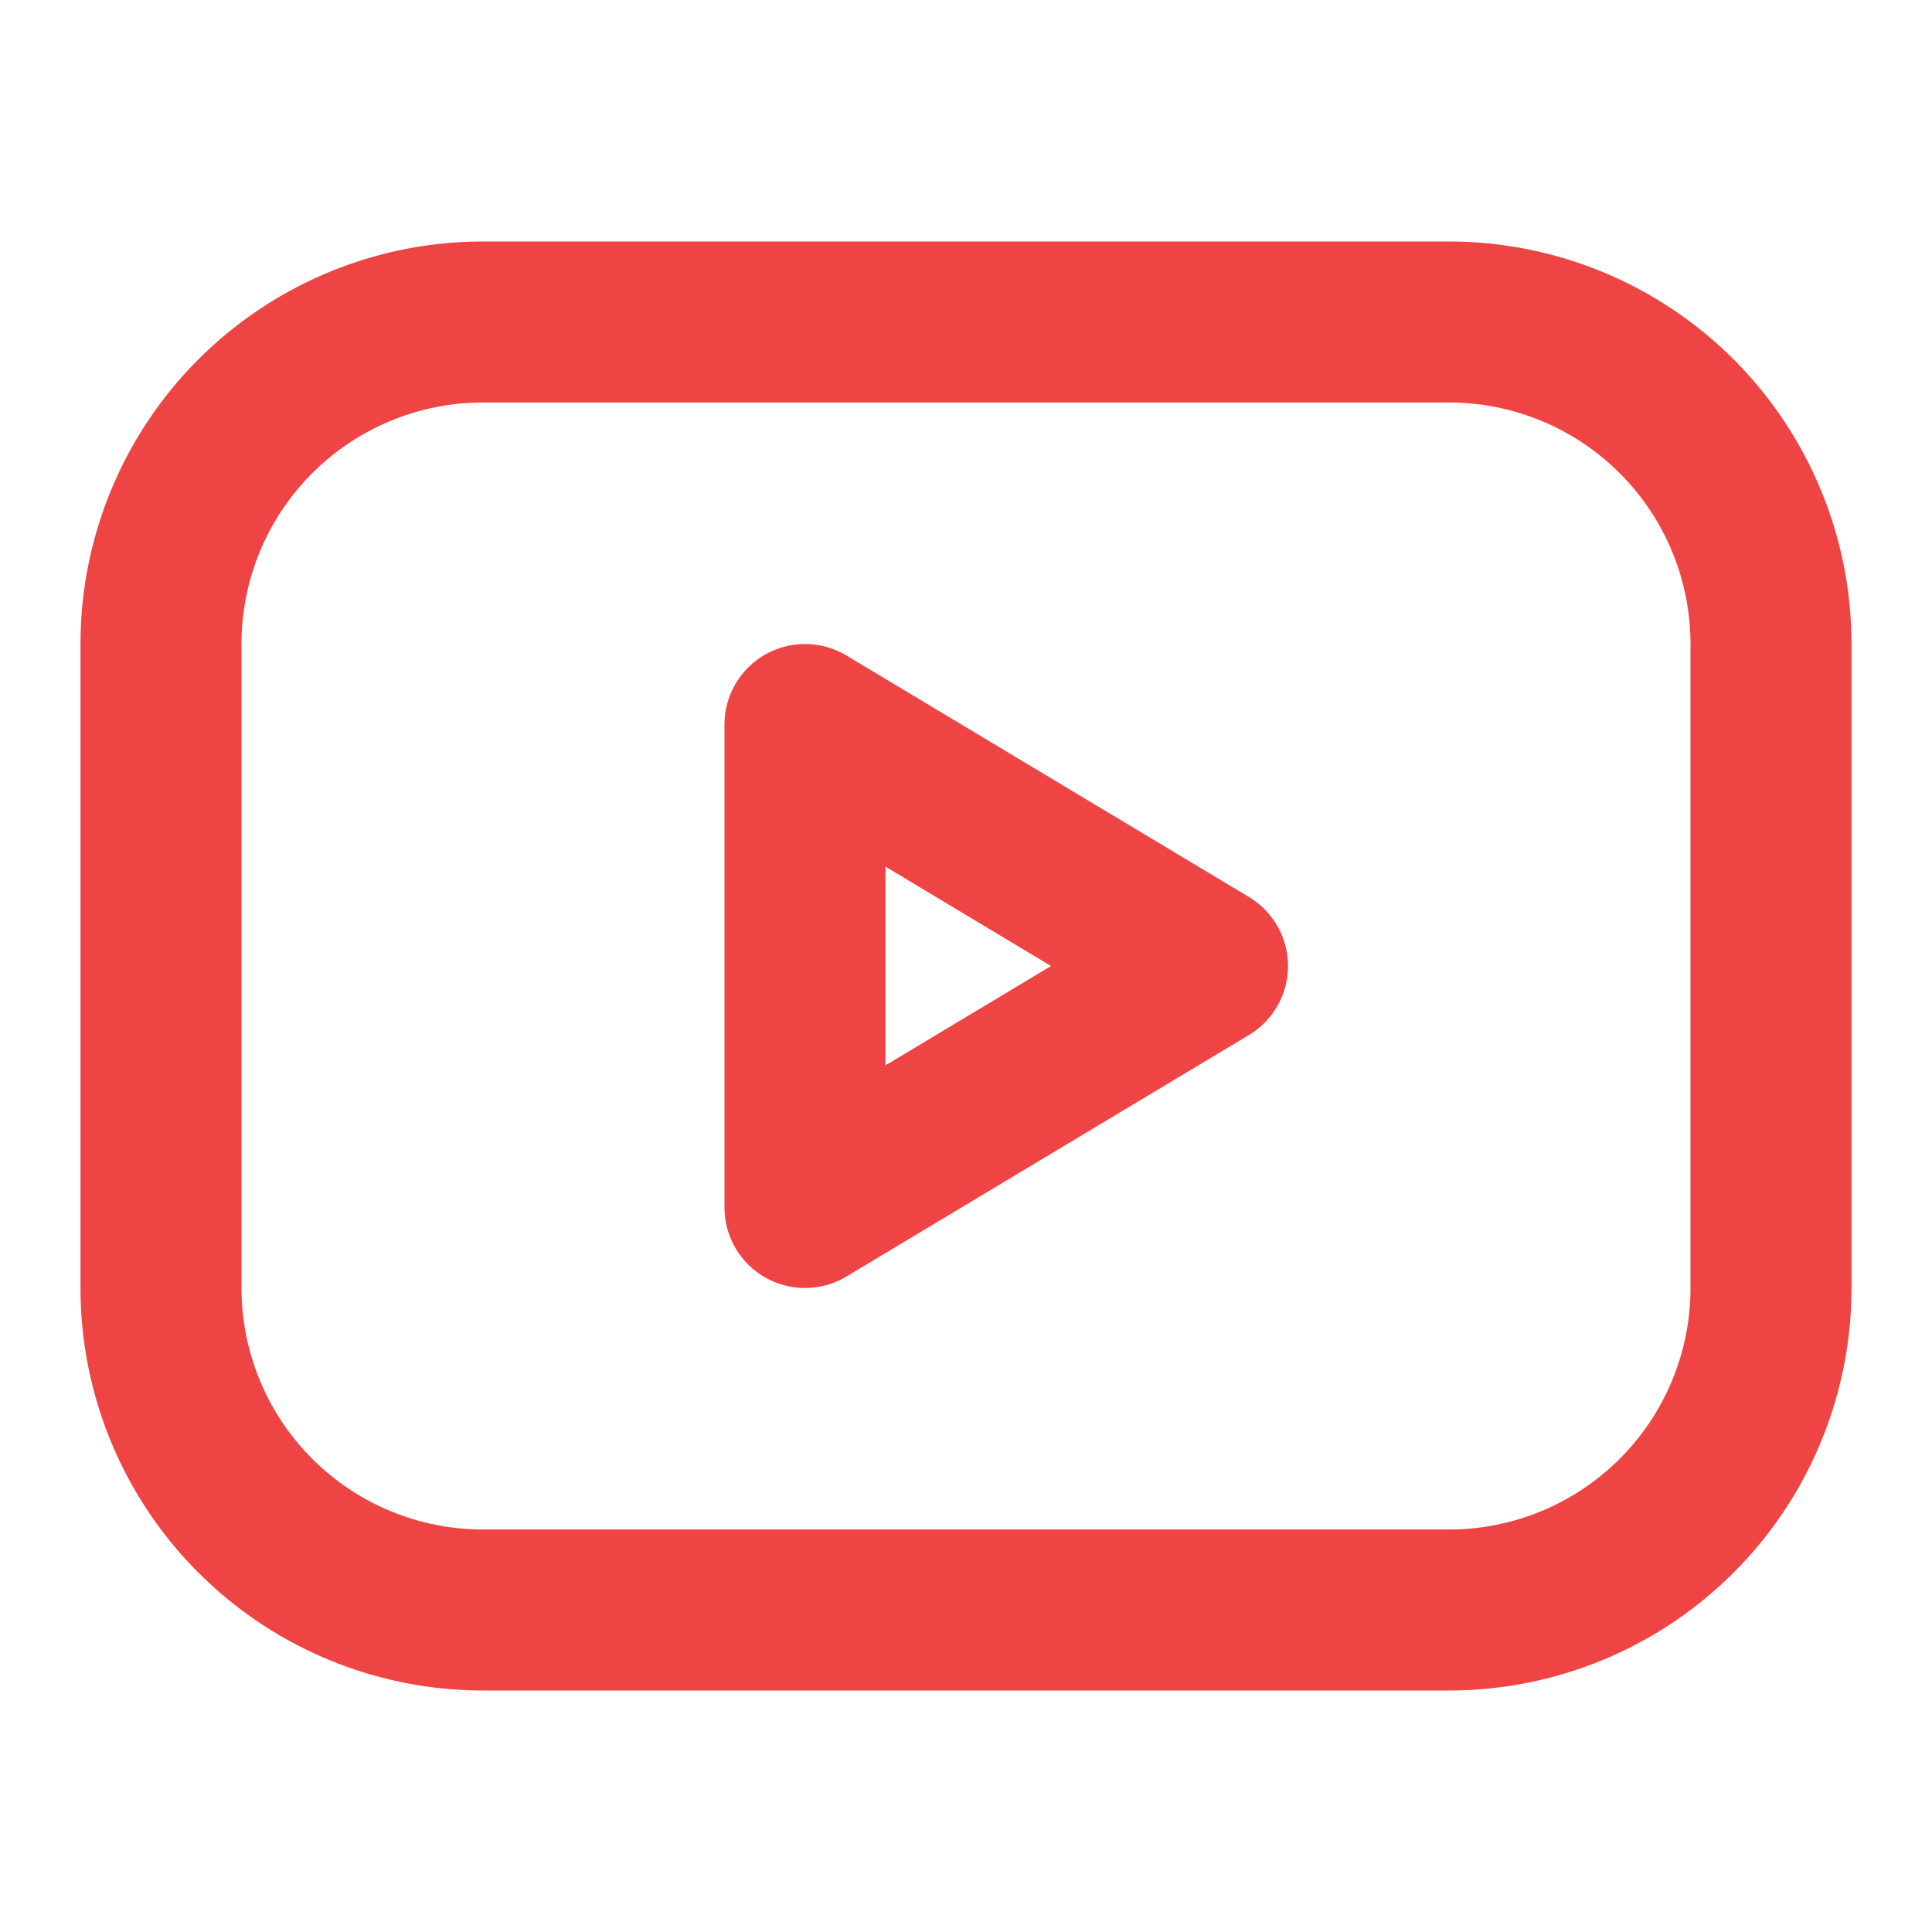 <svg xmlns="http://www.w3.org/2000/svg" width="24" height="24" viewBox="0 0 24 24" fill="none" stroke="#ef4444"
	stroke-width="2" stroke-linecap="round" stroke-linejoin="round"
	class="icon icon-tabler icons-tabler-outline icon-tabler-brand-youtube">
	<path stroke="none" d="M0 0h24v24H0z" fill="none"></path>
	<path d="M2 8a4 4 0 0 1 4 -4h12a4 4 0 0 1 4 4v8a4 4 0 0 1 -4 4h-12a4 4 0 0 1 -4 -4v-8z"></path>
	<path d="M10 9l5 3l-5 3z"></path>
</svg>